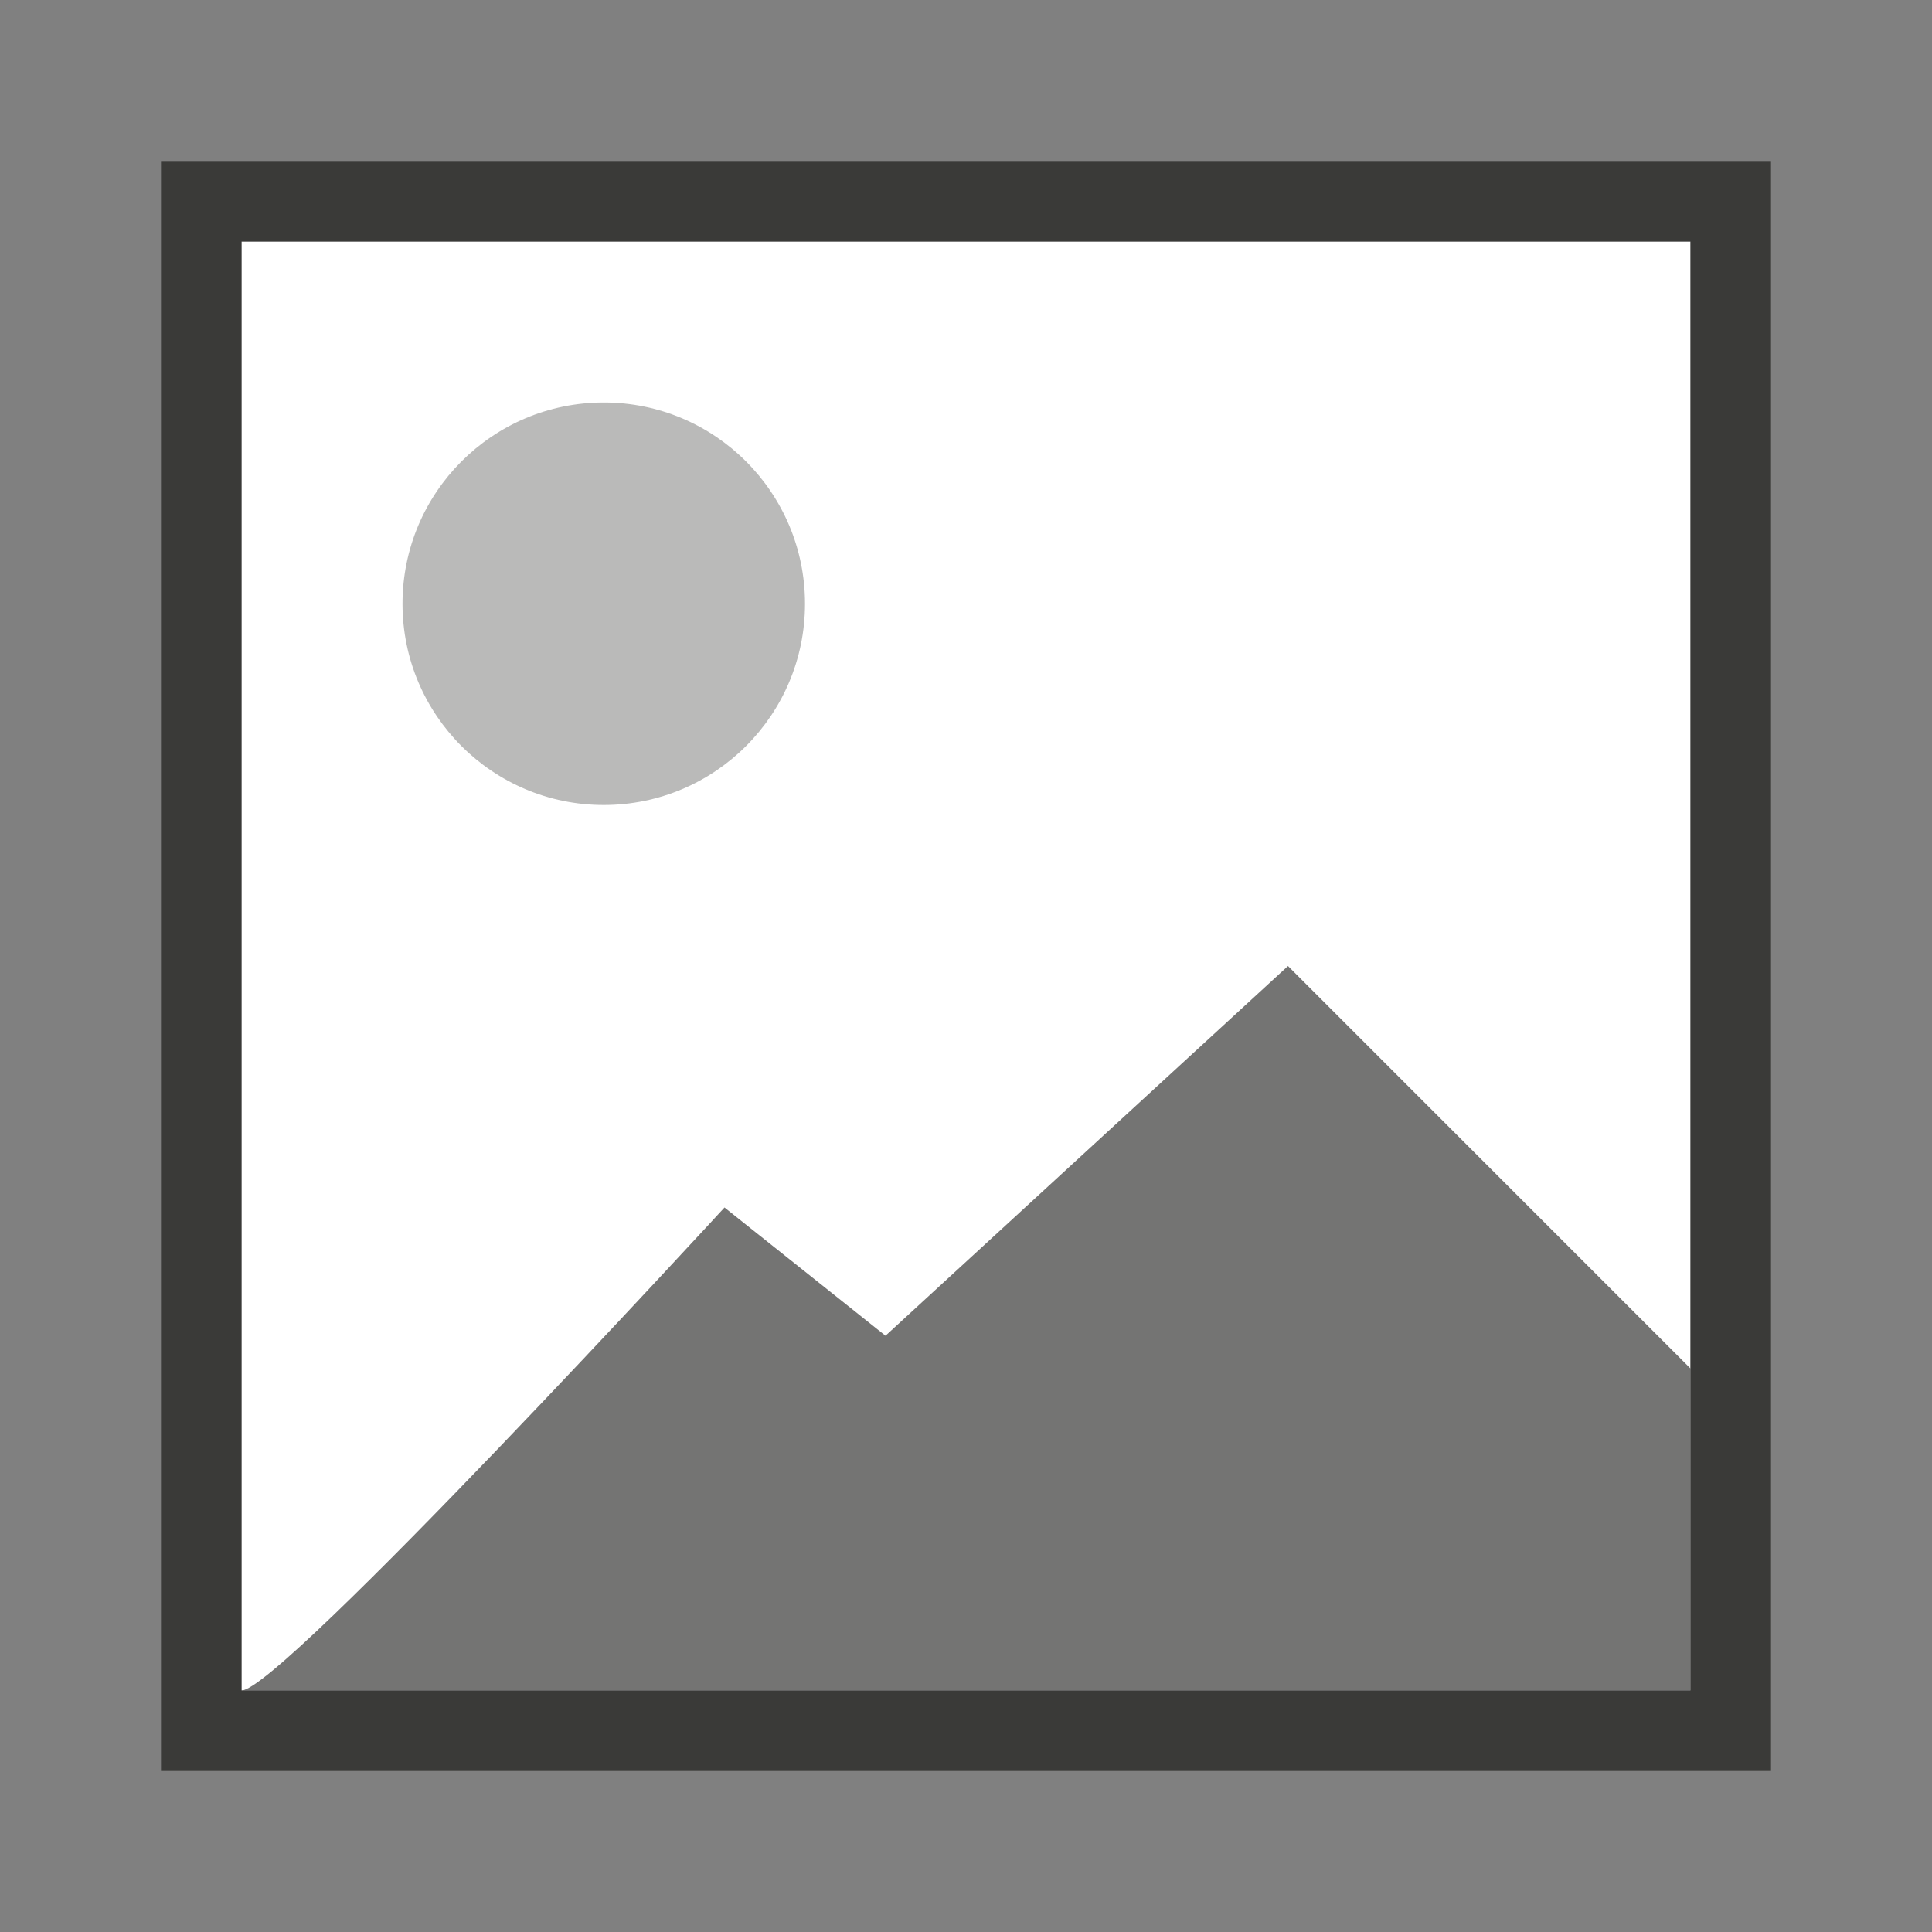 <svg viewBox="0 0 24 24" xmlns="http://www.w3.org/2000/svg"><rect x="0" y="0" width="24" height="24" fill="#808080" stroke="none"/><path d="m3 3h18v18h-18z" fill="#fff"/><g fill="#3a3a38"><path d="m2 2v20h20v-20zm1 1h18v18h-18z"/><circle cx="7.5" cy="7.5" opacity=".35" r="2.5"/><path d="m3 21c.488 0 6-6 6-6l2 1.593 5-4.593 5 5v4z" fill-rule="evenodd" opacity=".7"/></g></svg>